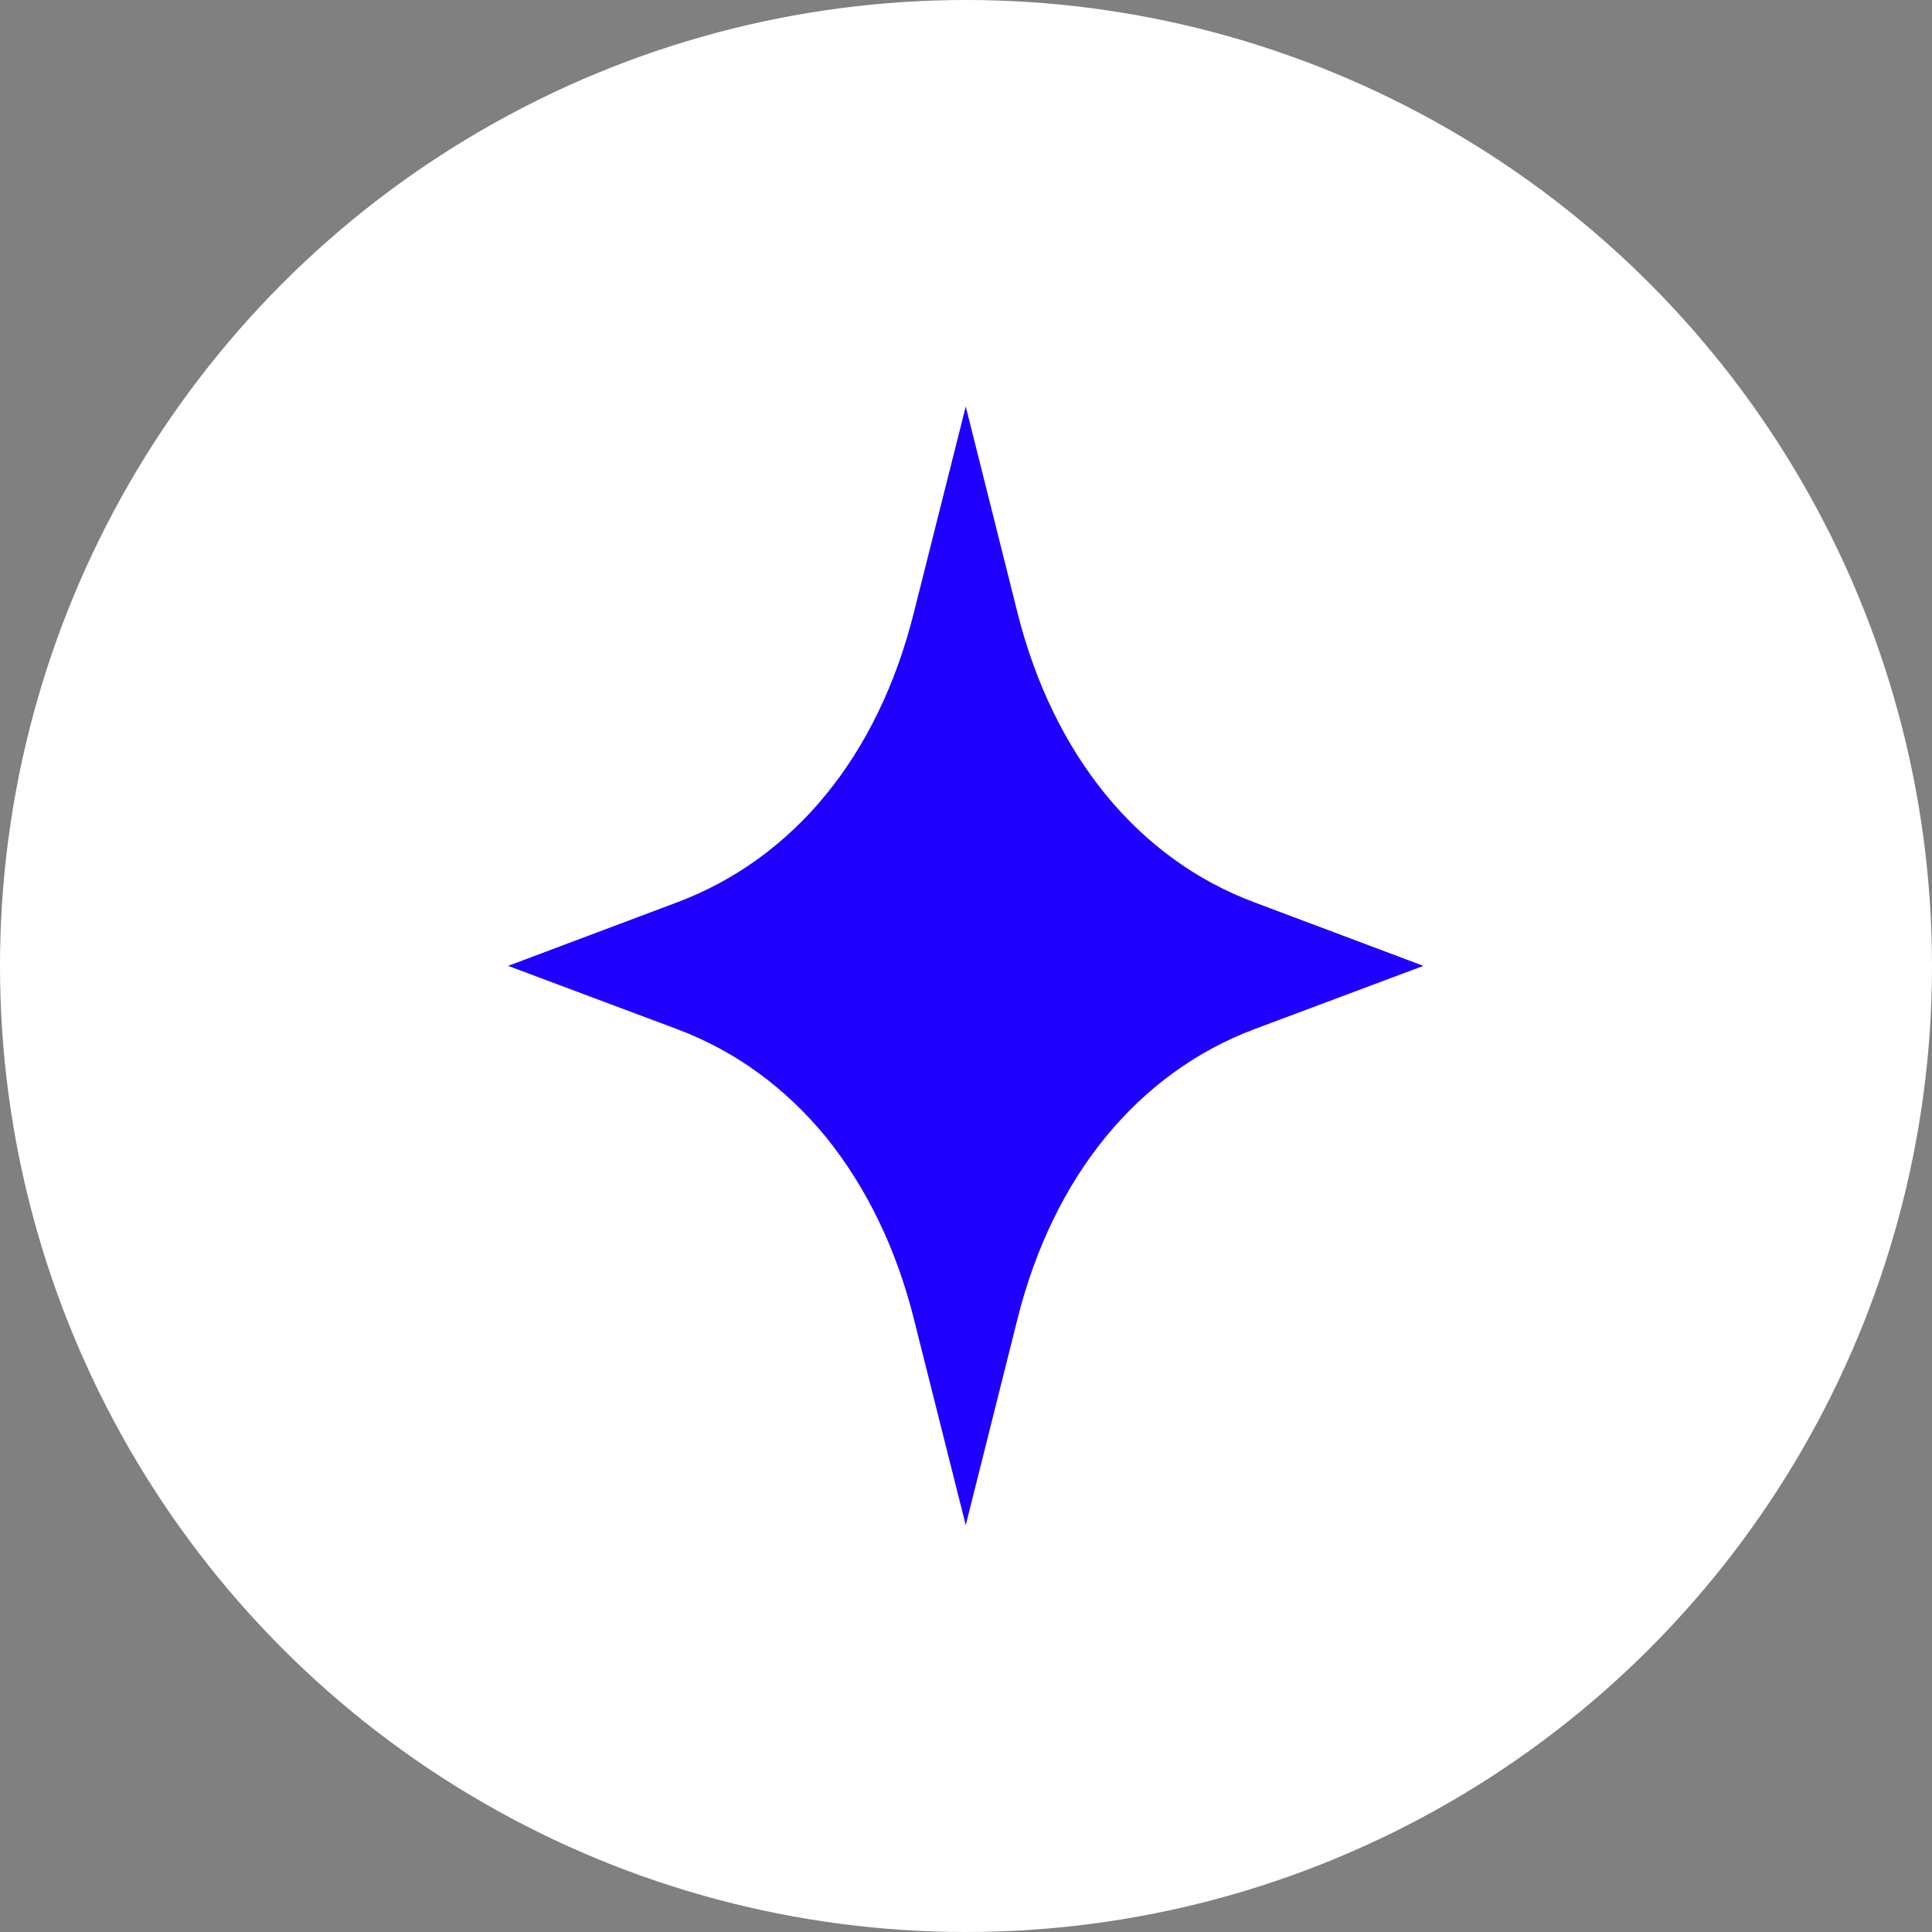 <svg width="15" height="15" viewBox="0 0 15 15" fill="none" xmlns="http://www.w3.org/2000/svg">
<rect x="0" y="0" width="15" height="15" fill="#808080" stroke="none"/>
<circle cx="7.5" cy="7.5" r="7.5" fill="white"/>
<path d="M7.094 4.761L7.498 3.156L7.901 4.762C8.04 5.312 8.273 5.788 8.586 6.171C8.897 6.551 9.287 6.837 9.737 7.005L11.051 7.499L9.737 7.991C9.286 8.161 8.897 8.446 8.584 8.828C8.273 9.208 8.04 9.684 7.901 10.235L7.498 11.841L7.094 10.235C6.958 9.695 6.731 9.226 6.42 8.837C6.101 8.446 5.711 8.161 5.259 7.991L3.945 7.499L5.259 7.005C5.711 6.835 6.101 6.55 6.412 6.17C6.722 5.791 6.955 5.315 7.094 4.761Z" fill="#1F00FF"/>
</svg>
